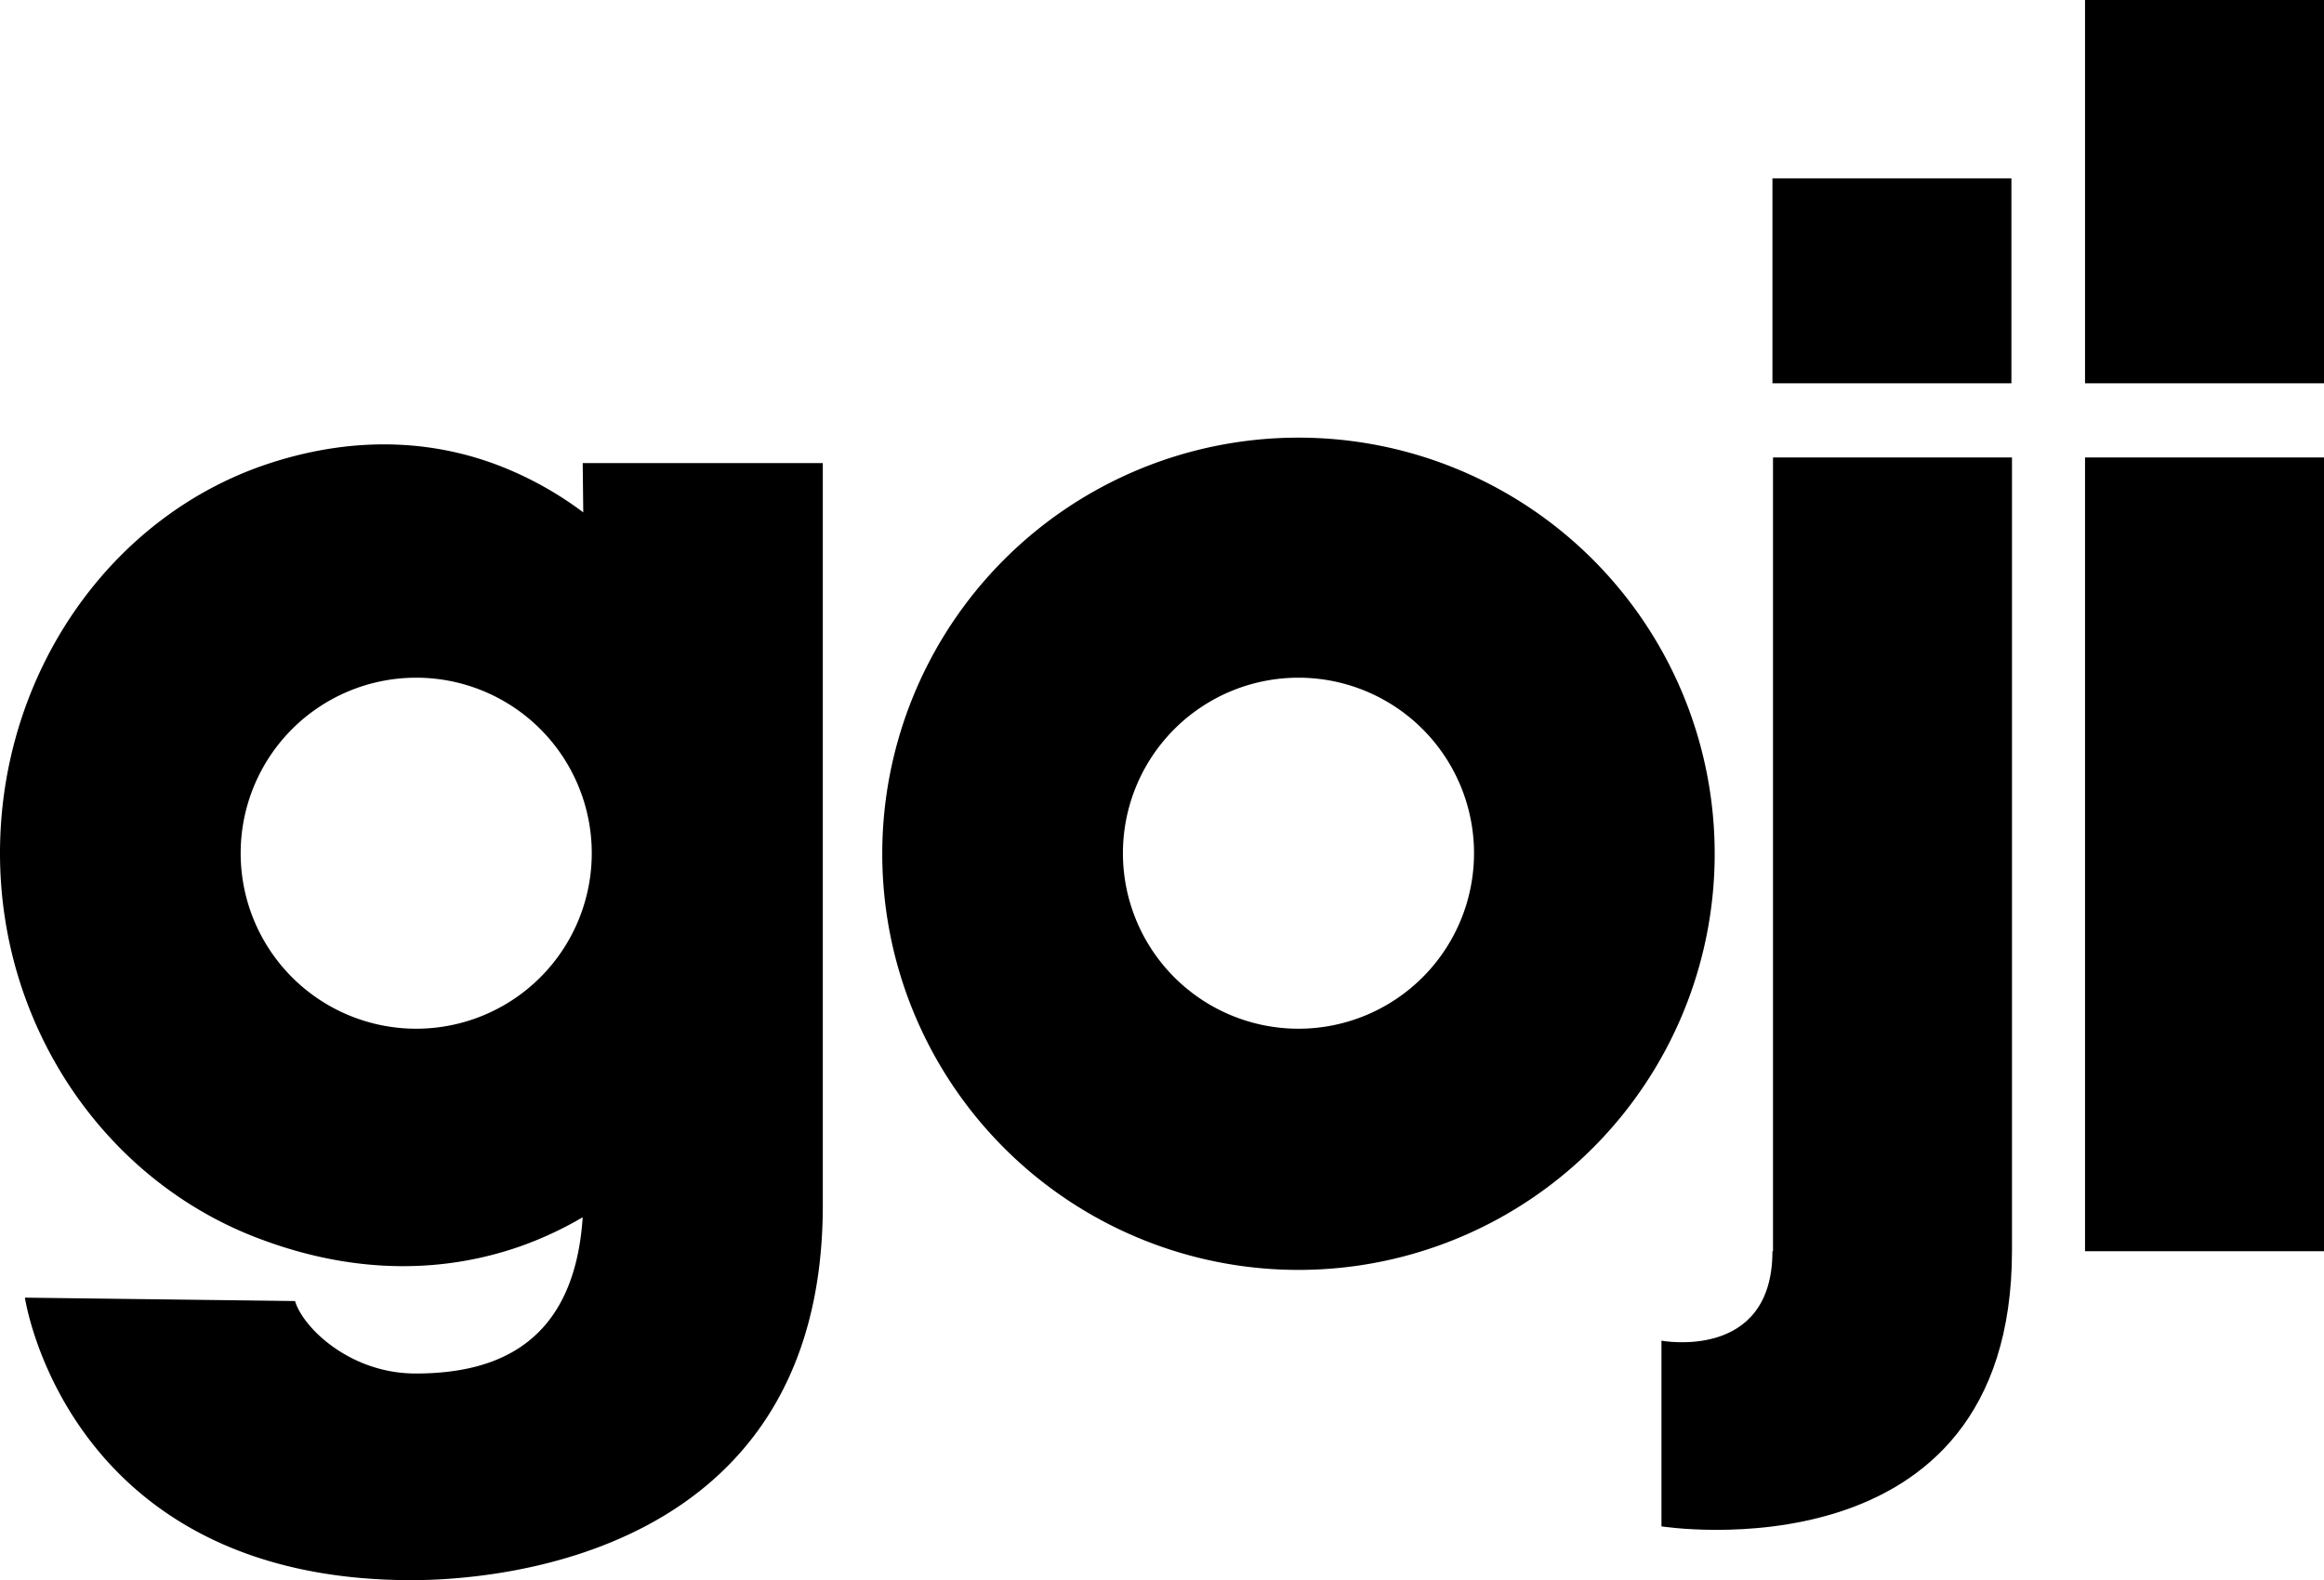 <svg xmlns="http://www.w3.org/2000/svg" viewBox="0 0 410.4 279.1">
    <title>logo</title>
    <g id="Layer_2" data-name="Layer 2">
        <g id="Layer_1-2" data-name="Layer 1">
            <rect x="368.2" y="80.8" width="42.2" height="140.2"/>
            <rect x="368.2" width="42.2" height="67.7"/>
            <rect x="313" y="31.5" width="42.2" height="36.2"/>
            <path d="M313,221c0,19.5-19.6,15.8-19.6,15.8v32.8s61.9,9.8,61.9-48.7V80.8H313.1V221Z"/>
            <path d="M103,90.5A62,62,0,0,0,90,83c-12.2-5.2-26.6-6.3-42.3-1.2C19.4,91,0,119.1,0,150.7c0,30.9,18.8,58.1,46.1,68.2,17.4,6.5,32.9,5.7,45.6,1.3a63.91,63.91,0,0,0,11.2-5.2c-1.5,22.5-15.4,27.6-29.5,27.6-11.6,0-19.9-8.1-21.3-12.8l-47.7-.6s7.3,49.9,68.3,49.9c14.3,0,72.6-3.9,72.6-66.2V81.8H102.9ZM73.5,181.7a31,31,0,1,1,31-31,31,31,0,0,1-31,31"/>
            <path d="M229.3,77.3a73.5,73.5,0,1,0,73.5,73.5,73.49,73.49,0,0,0-73.5-73.5m0,104.4a31,31,0,1,1,31-31,31,31,0,0,1-31,31"/>
        </g>
    </g>
</svg>
